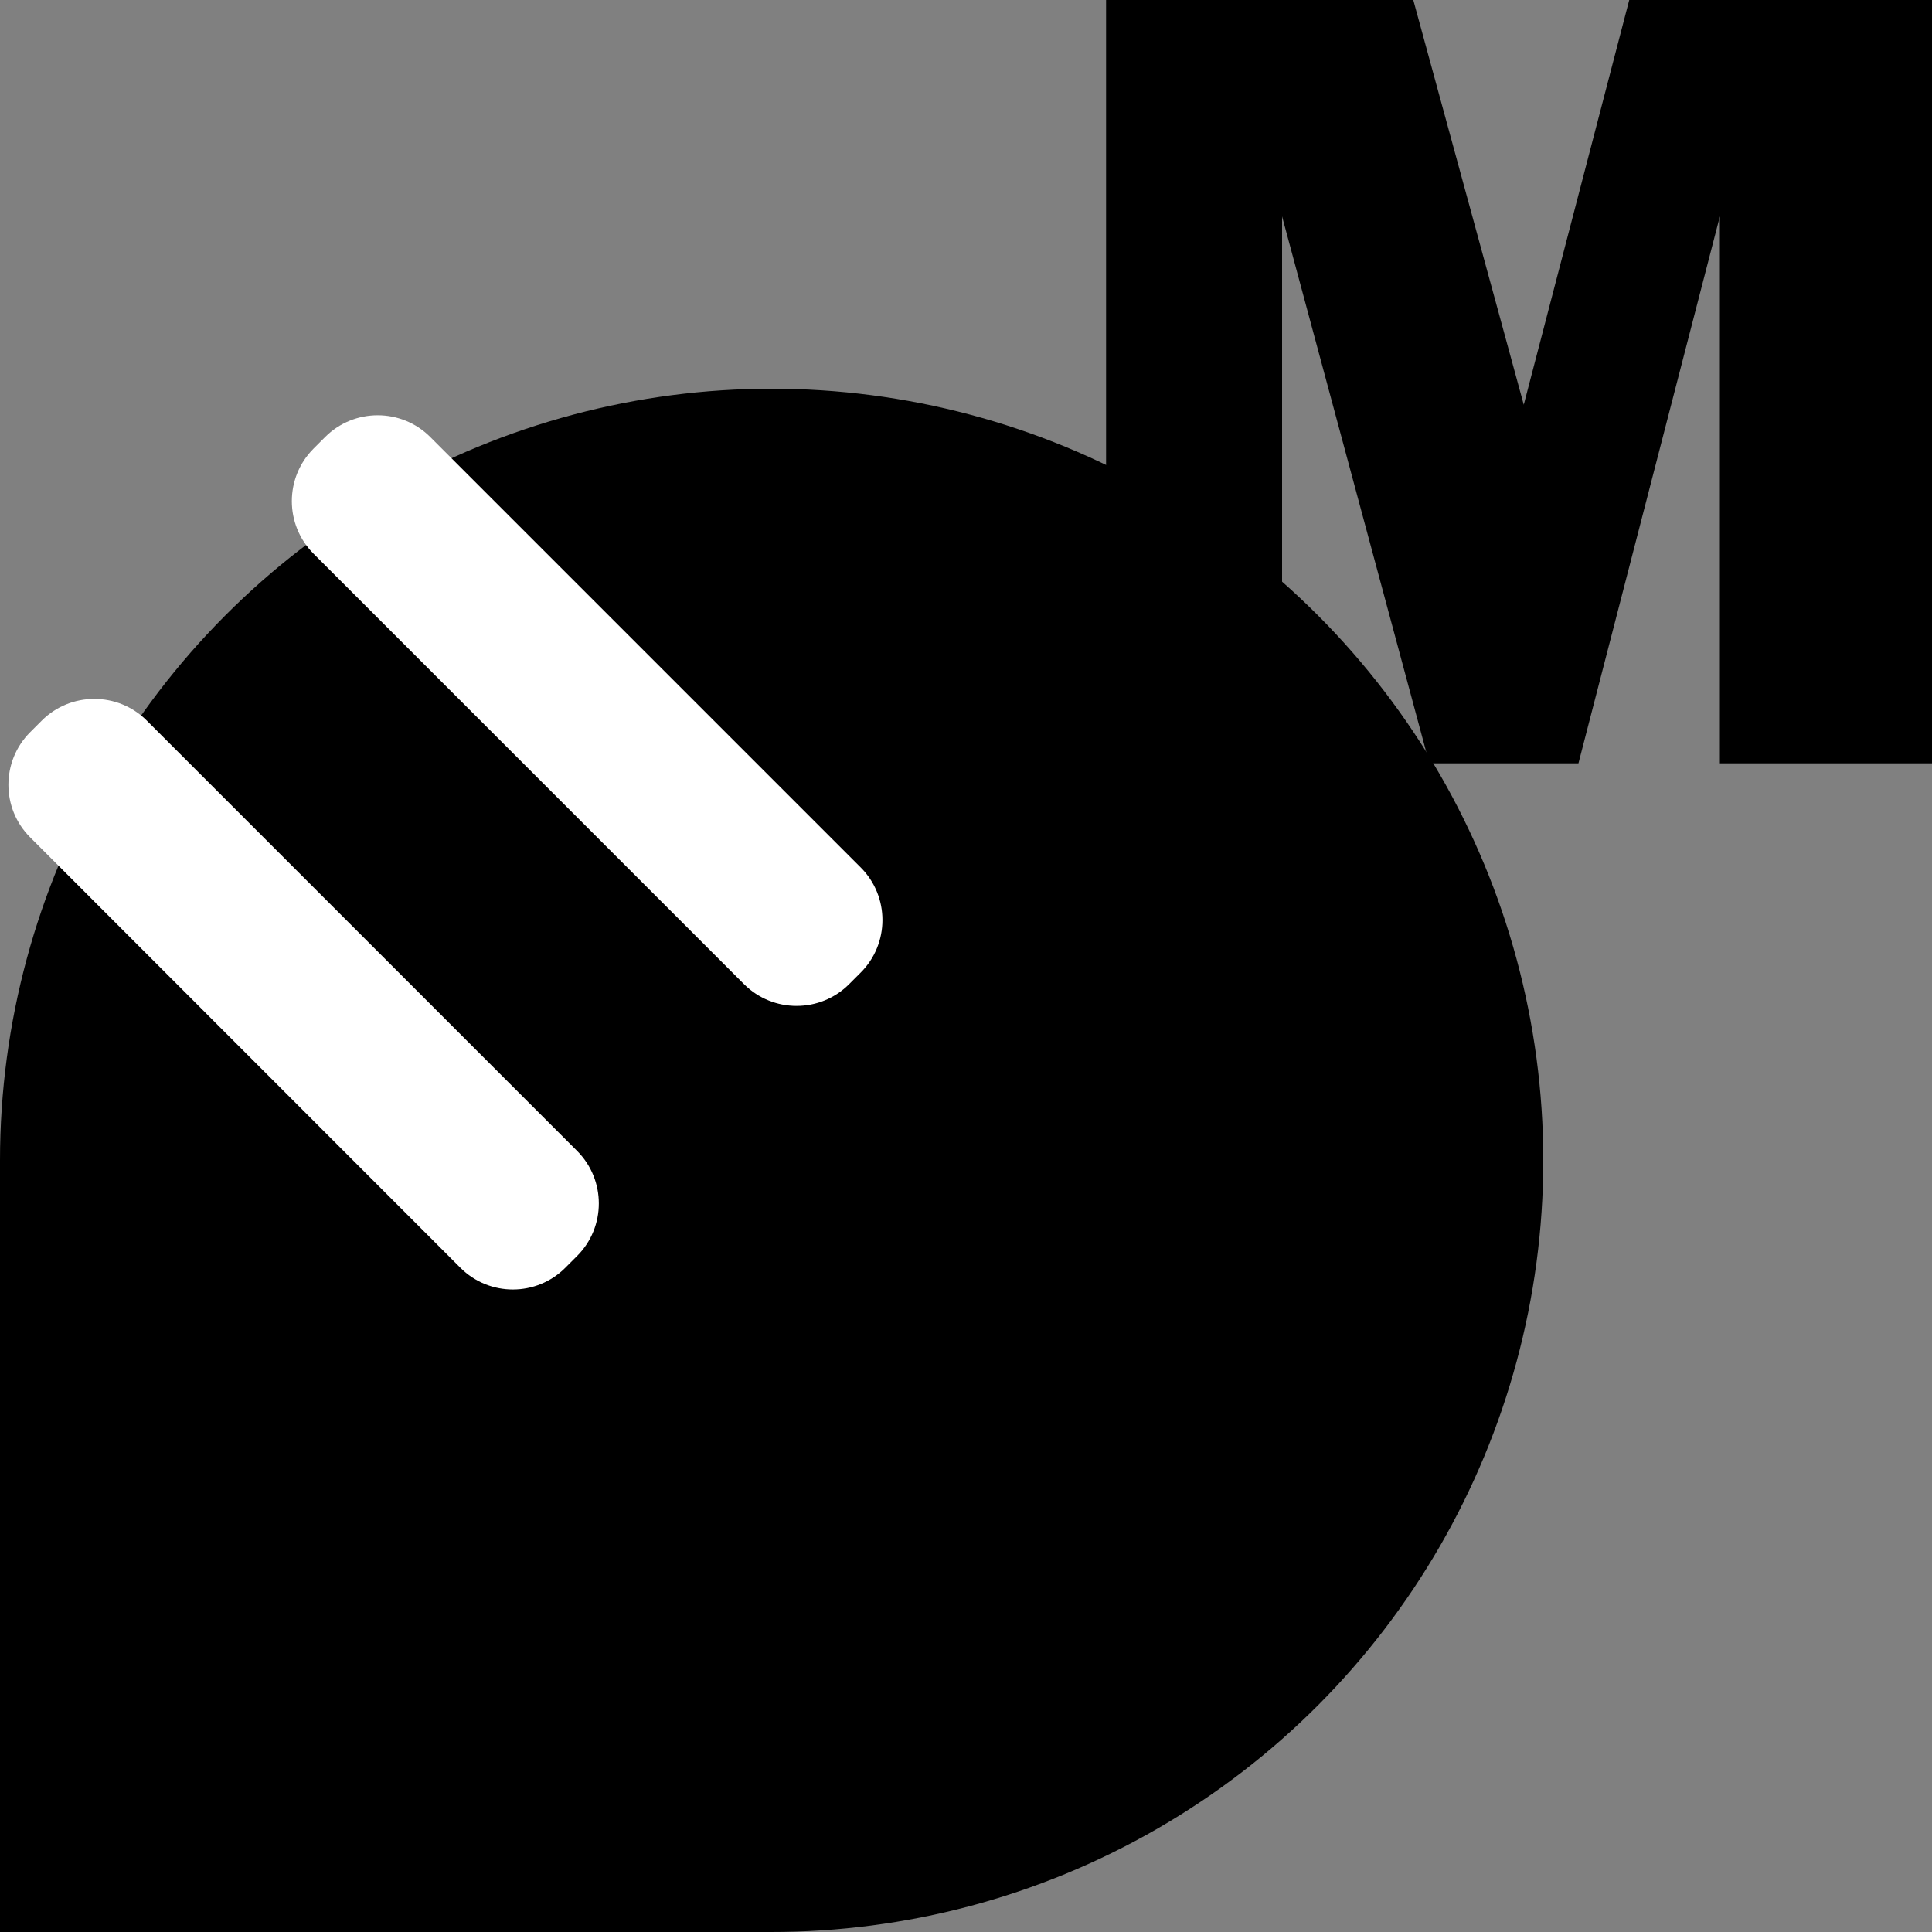 <?xml version="1.0" encoding="utf-8"?>
<!-- Generator: Adobe Illustrator 24.1.2, SVG Export Plug-In . SVG Version: 6.00 Build 0)  -->
<svg version="1.1" id="레이어_1" xmlns="http://www.w3.org/2000/svg" xmlns:xlink="http://www.w3.org/1999/xlink" x="0px"
     y="0px" viewBox="0 0 100 100" style="enable-background:new 0 0 100 100;" xml:space="preserve">
<rect x="0" y="0" width="100" height="100" fill="#808080" stroke="none"/>
<style type="text/css">
	.st0{fill:#FFFFFF;}
</style>
    <g>
	<g>
		<circle cx="39.94" cy="60.06" r="39.94"/>
        <rect x="0" y="60.06" width="39.94" height="39.94"/>
        <path class="st0" d="M23.83,65.62L1.56,43.34c-1.5-1.5-1.5-3.94,0-5.44l0.6-0.6c1.5-1.5,3.94-1.5,5.44,0l22.27,22.27
			c1.5,1.5,1.5,3.94,0,5.44l-0.6,0.6C27.77,67.12,25.33,67.12,23.83,65.62z"/>
        <path class="st0" d="M38.51,50.94L16.23,28.66c-1.5-1.5-1.5-3.94,0-5.44l0.6-0.6c1.5-1.5,3.94-1.5,5.44,0L44.55,44.9
			c1.5,1.5,1.5,3.94,0,5.44l-0.6,0.6C42.45,52.44,40.01,52.44,38.51,50.94z"/>
	</g>
        <g>
		<path d="M100.3-0.08v39.59H89.02V11.2l-7.32,28.31h-7.72L66.36,11.2v28.31h-9.11V-0.08h15.88l5.74,21.03l5.48-21.03H100.3z"/>
	</g>
</g>
</svg>
